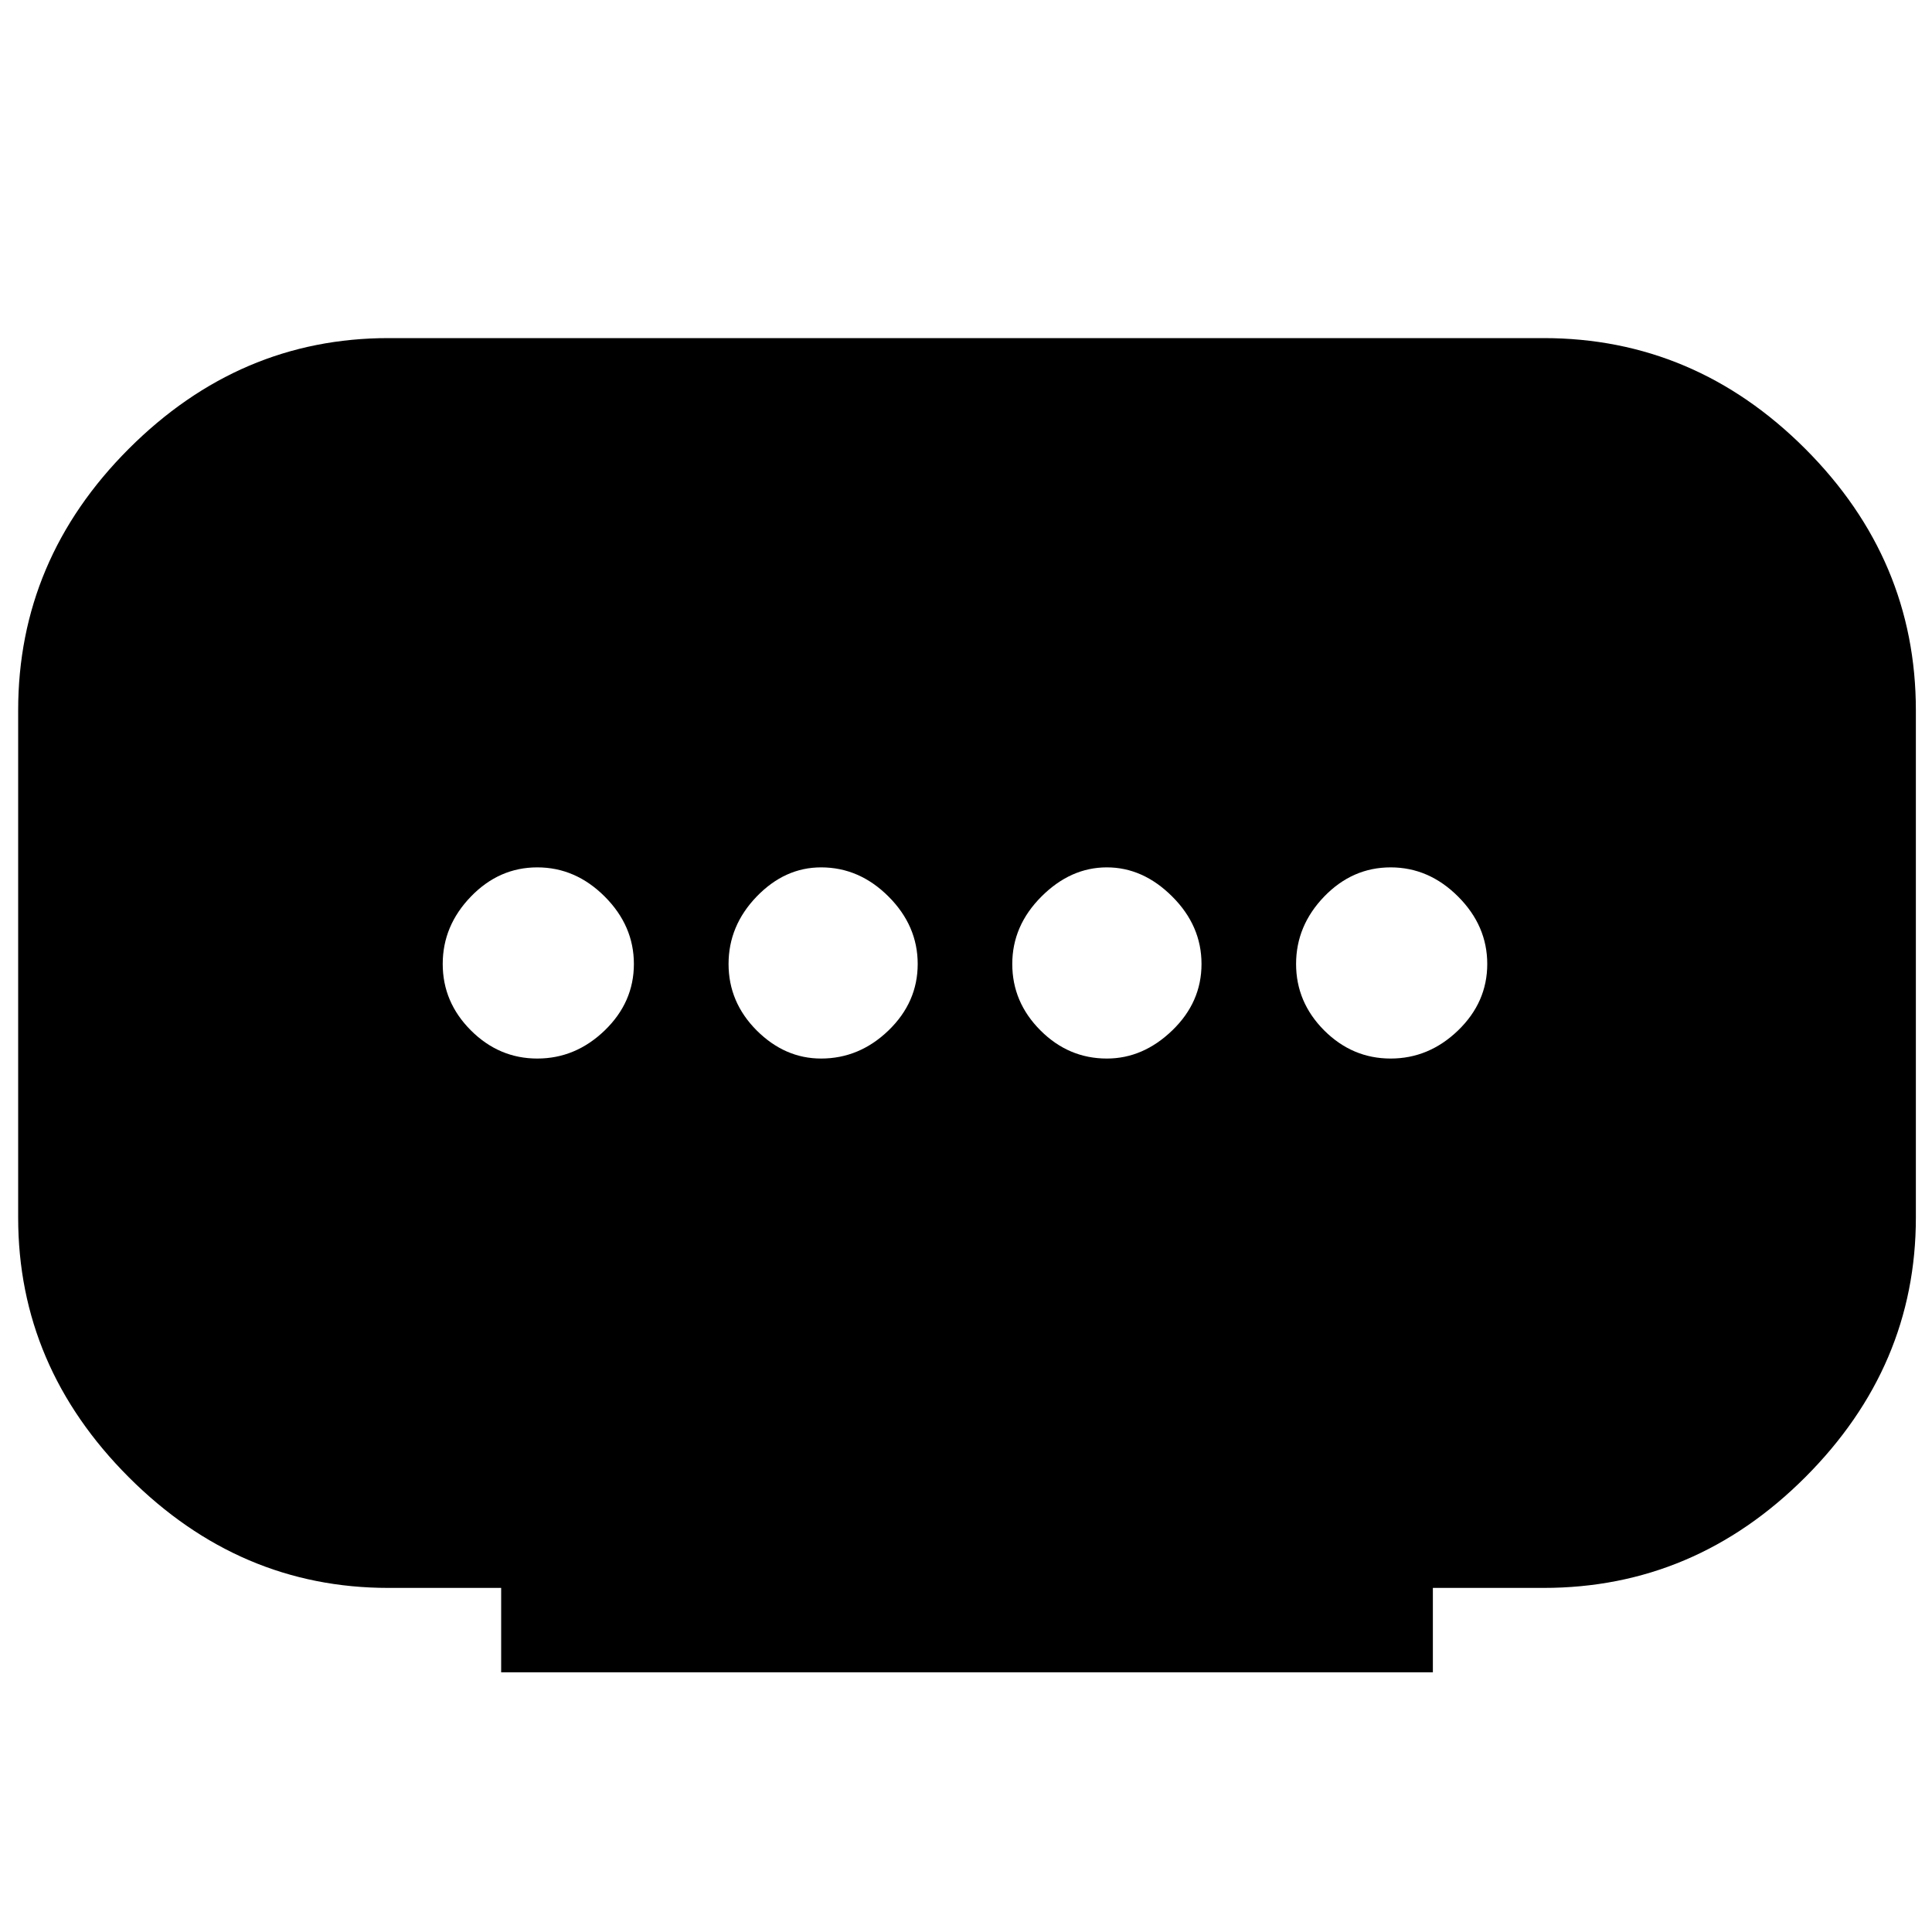 <svg xmlns="http://www.w3.org/2000/svg" height="20" width="20"><path d="M5.188 17.312v-.874H4.021q-1.542 0-2.688-1.146Q.188 14.146.188 12.604v-5.25q0-1.562 1.145-2.708Q2.479 3.5 4.021 3.5h11.958q1.563 0 2.709 1.146 1.145 1.146 1.145 2.708v5.25q0 1.542-1.145 2.688-1.146 1.146-2.709 1.146h-1.146v.874ZM8.5 10.958q.396 0 .698-.291.302-.292.302-.688 0-.396-.302-.698-.302-.302-.698-.302-.375 0-.667.302-.291.302-.291.698 0 .396.291.688.292.291.667.291Zm-2.938 0q.396 0 .698-.291.302-.292.302-.688 0-.396-.302-.698-.302-.302-.698-.302-.395 0-.687.302-.292.302-.292.698 0 .396.292.688.292.291.687.291Zm5.896 0q.375 0 .677-.291.303-.292.303-.688 0-.396-.303-.698-.302-.302-.677-.302-.375 0-.677.302-.302.302-.302.698 0 .396.292.688.291.291.687.291Zm2.938 0q.396 0 .698-.291.302-.292.302-.688 0-.396-.302-.698-.302-.302-.698-.302-.396 0-.688.302-.291.302-.291.698 0 .396.291.688.292.291.688.291Z"/></svg>